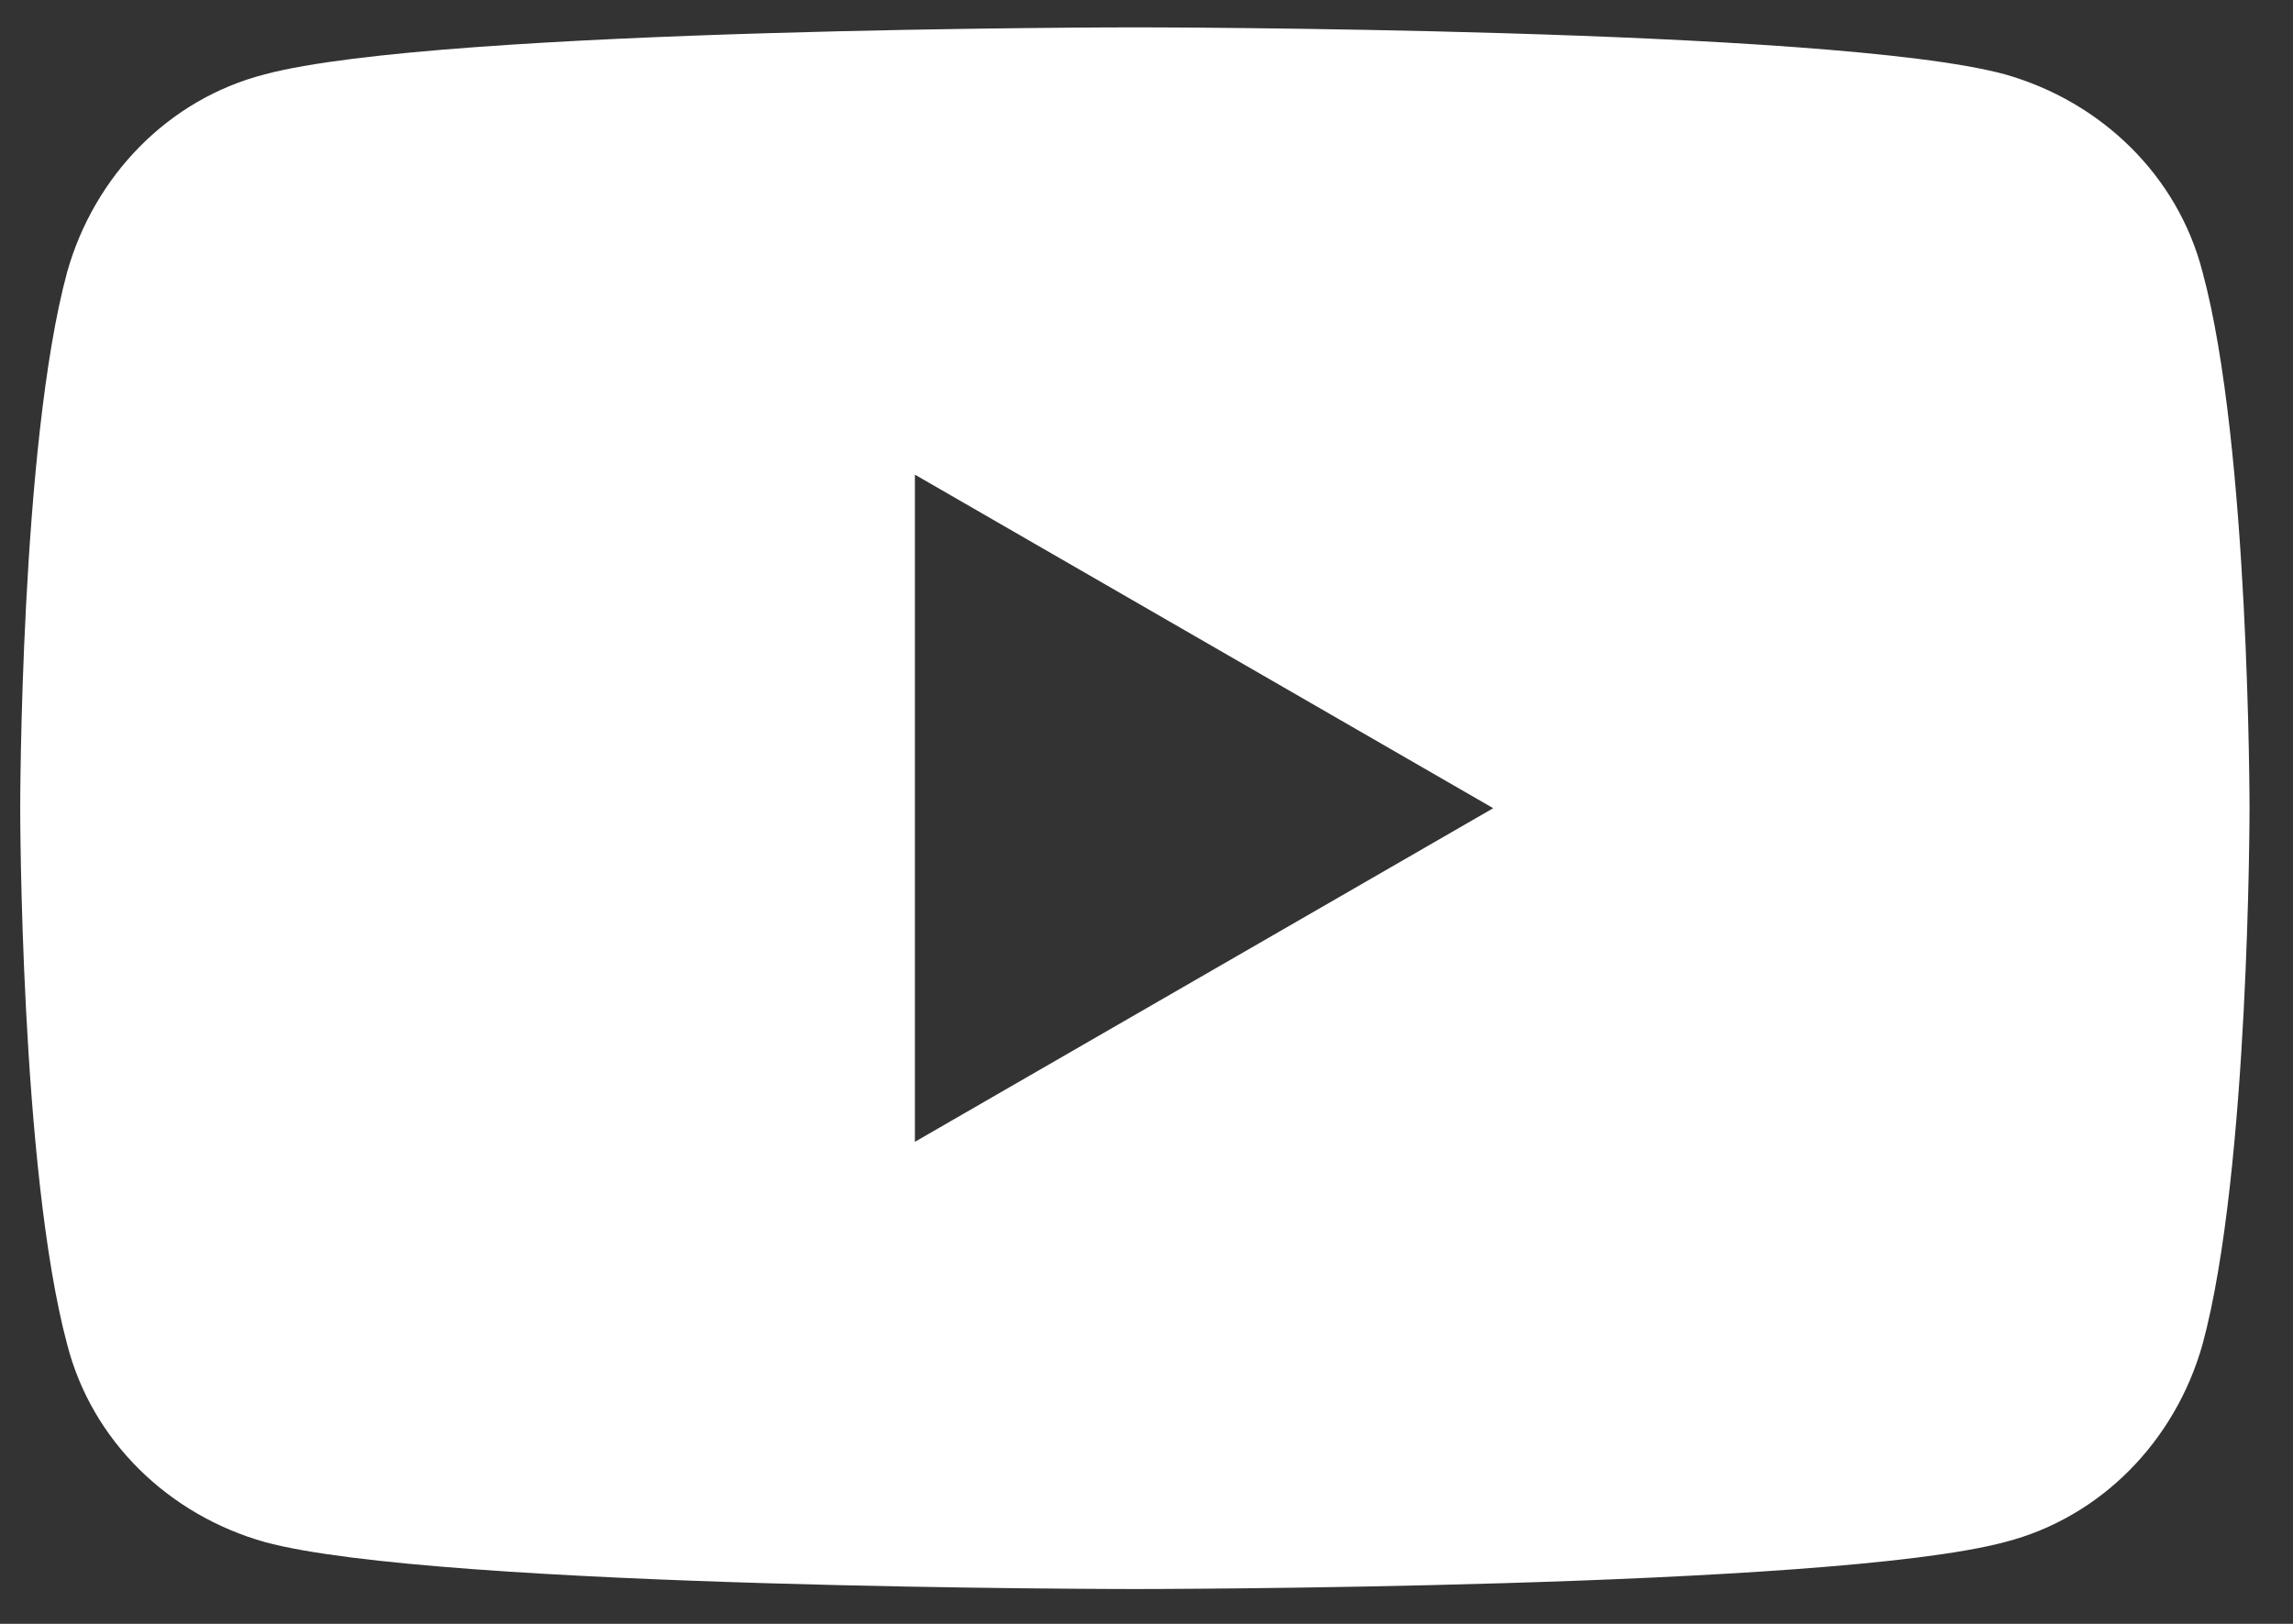 <svg width="48" height="34" viewBox="0 0 48 34" fill="none" xmlns="http://www.w3.org/2000/svg">
<rect x="0" y="0" width="48" height="34" fill="#333333" stroke="none"/>
<path d="M46.106 5.695C45.589 3.678 43.985 2.126 41.968 1.556C38.346 0.573 23.756 0.573 23.756 0.573C23.756 0.573 9.218 0.573 5.545 1.556C3.527 2.074 1.975 3.678 1.406 5.695C0.423 9.317 0.423 16.922 0.423 16.922C0.423 16.922 0.423 24.476 1.406 28.149C1.923 30.167 3.527 31.719 5.545 32.288C9.167 33.271 23.756 33.271 23.756 33.271C23.756 33.271 38.294 33.271 41.968 32.288C43.985 31.771 45.537 30.167 46.106 28.149C47.09 24.527 47.09 16.922 47.09 16.922C47.09 16.922 47.09 9.317 46.106 5.695ZM19.152 23.907V9.938L31.258 16.922L19.152 23.907Z" fill="white"/>
</svg>
